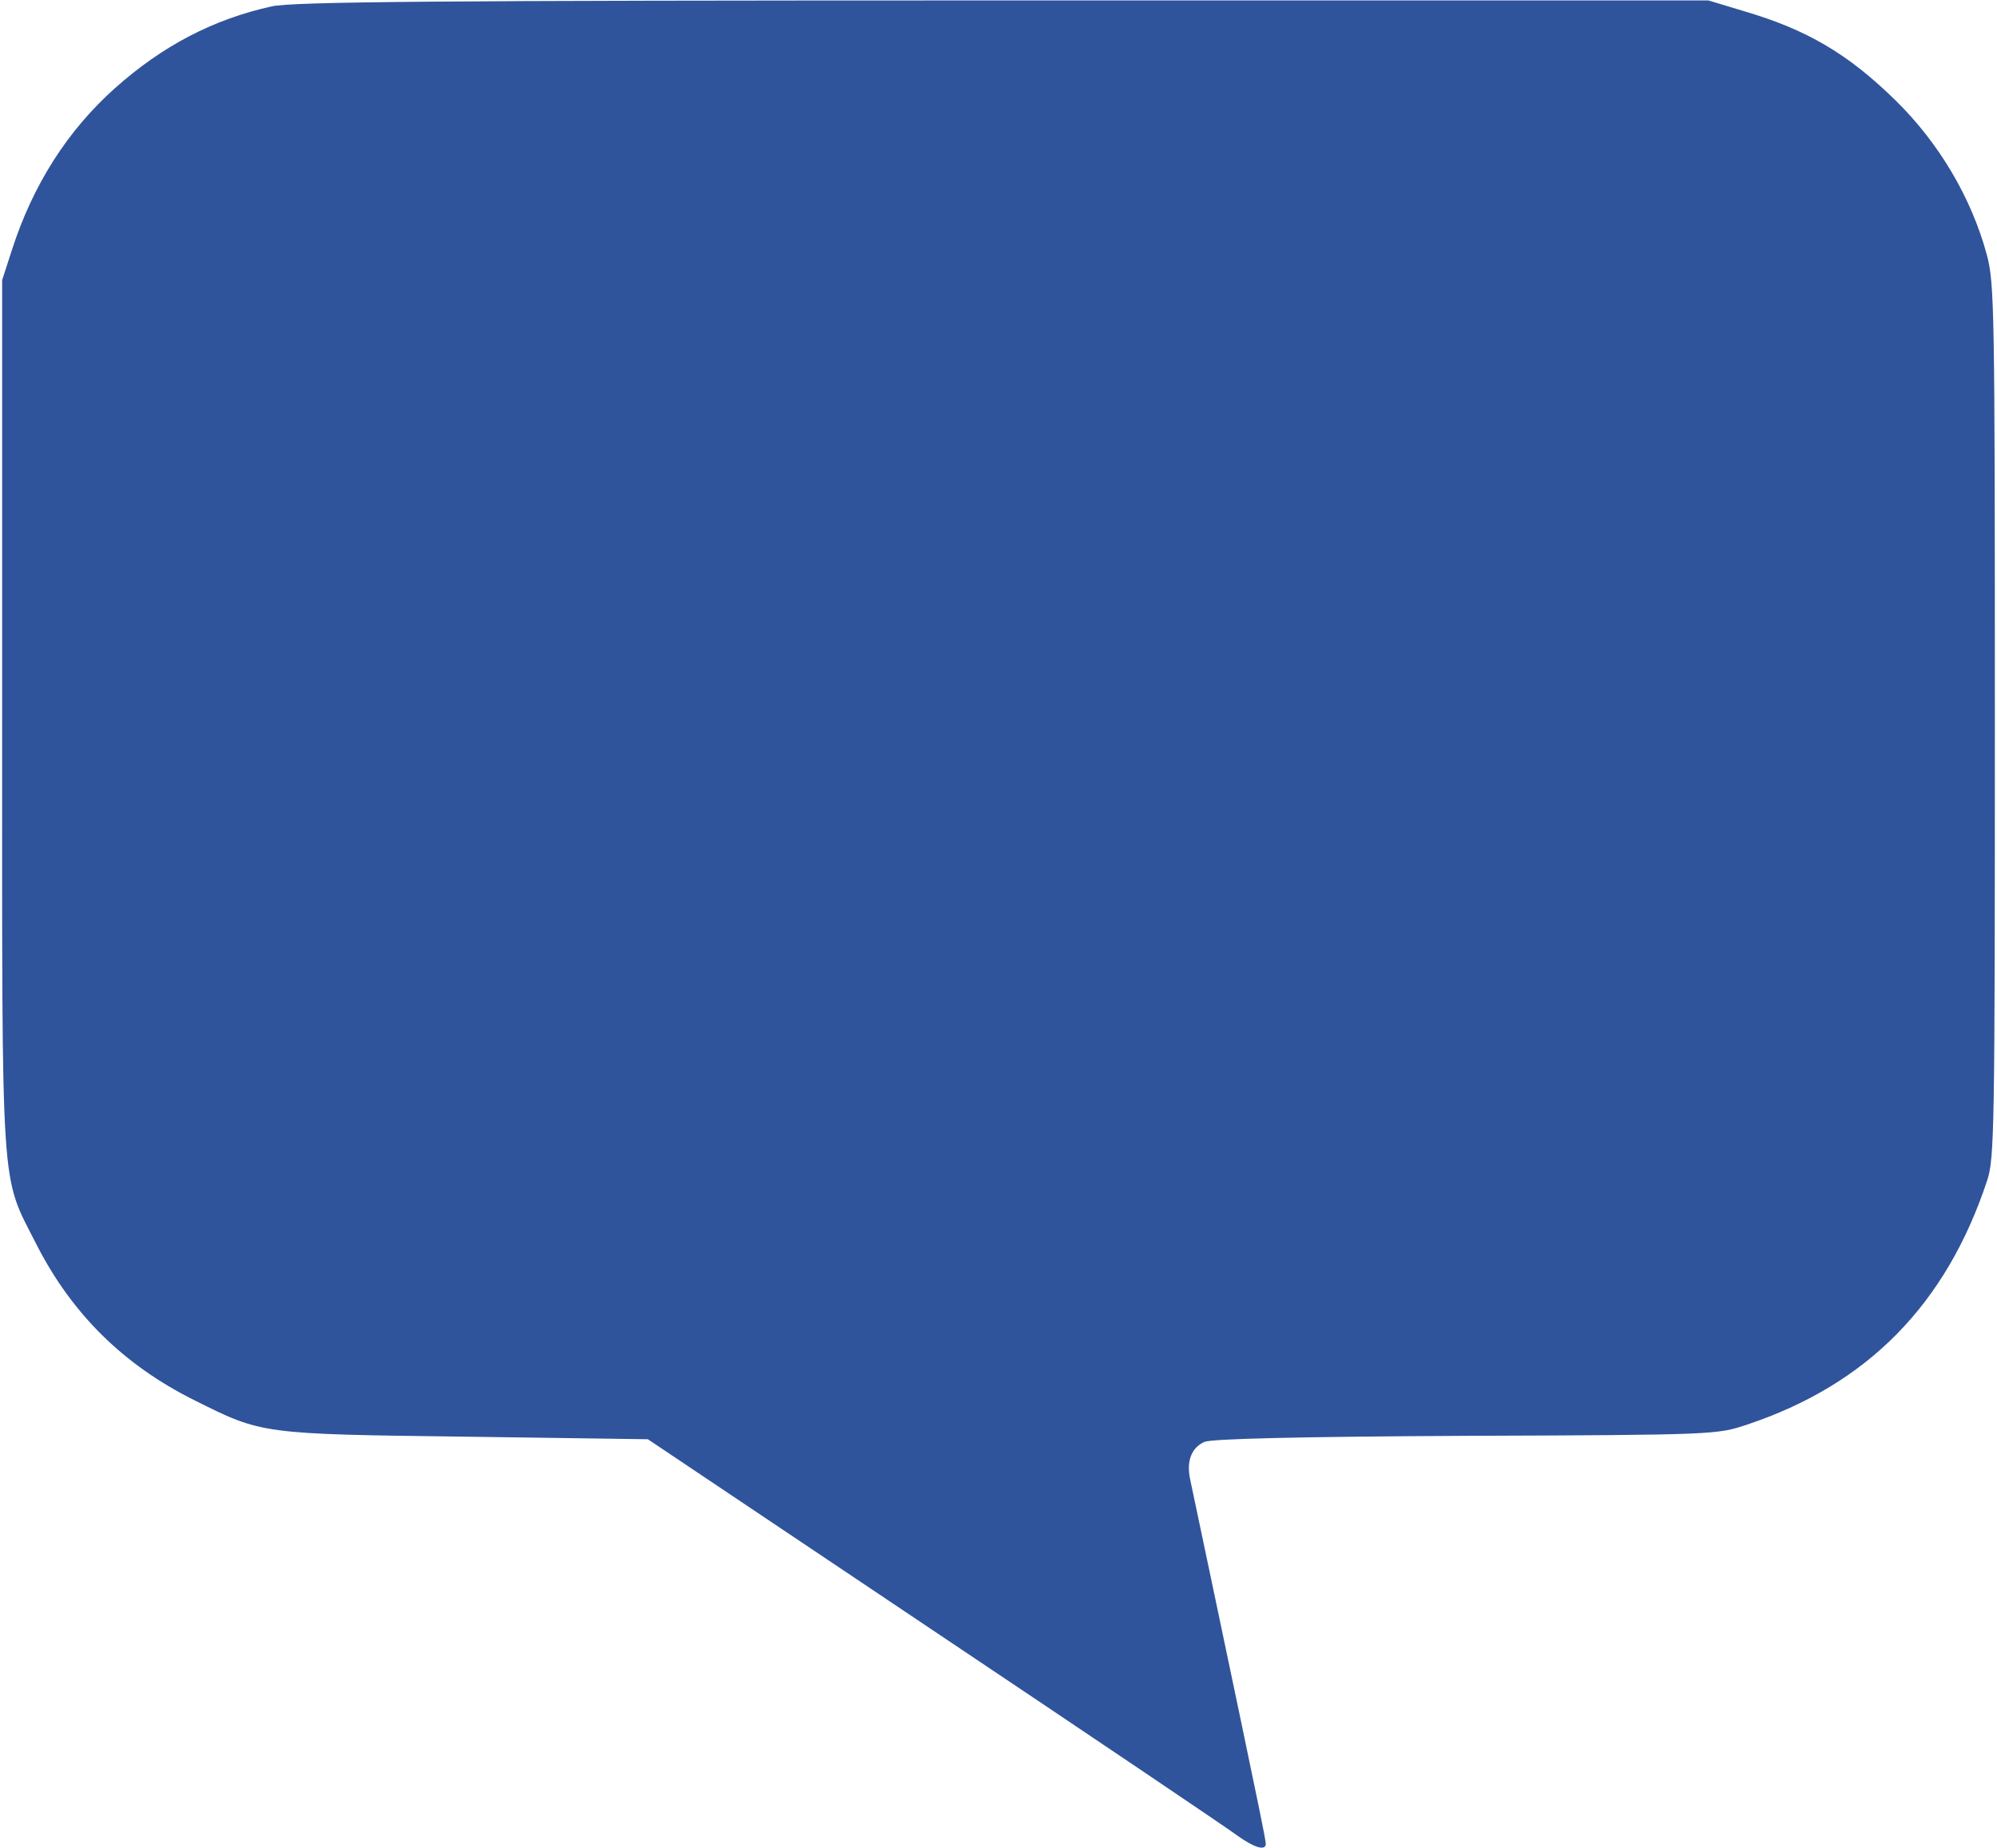 <svg version="1.0" xmlns="http://www.w3.org/2000/svg" width="622.667" height="576" viewBox="0 0 467 432"><path d="M63.5 1.5c-13.6 3-25.5 9.2-36.6 19.1C15.8 30.5 7.7 43.2 2.8 58.4L.5 65.5V167c0 114.8-.5 107.1 8.1 124.1 8.3 16.2 20.4 28.1 36.9 36.3 15.8 7.9 15.6 7.9 63.5 8.5l42.5.6 67 44.9c36.9 24.7 68.8 46.2 70.9 47.8 3.9 2.8 6.6 3.6 6.6 1.9 0-.9-1.3-7.4-12.6-61.1-2.5-11.8-4.8-22.7-5.1-24.2-.9-4.3.4-7.4 3.4-8.7 1.9-.7 21.5-1.2 61.3-1.4 58.3-.2 58.5-.3 65.5-2.6 28.2-9.4 46.6-28.1 56.2-57.1 1.7-5.2 1.8-11.6 1.8-107.5 0-97-.1-102.3-1.9-109-3.6-13.3-11.2-26.1-21.3-36-11.1-10.9-20.8-16.6-35.5-20.9L399.5.1h-165C101.2.1 68.3.4 63.5 1.5z" fill="#2F549C"/></svg>